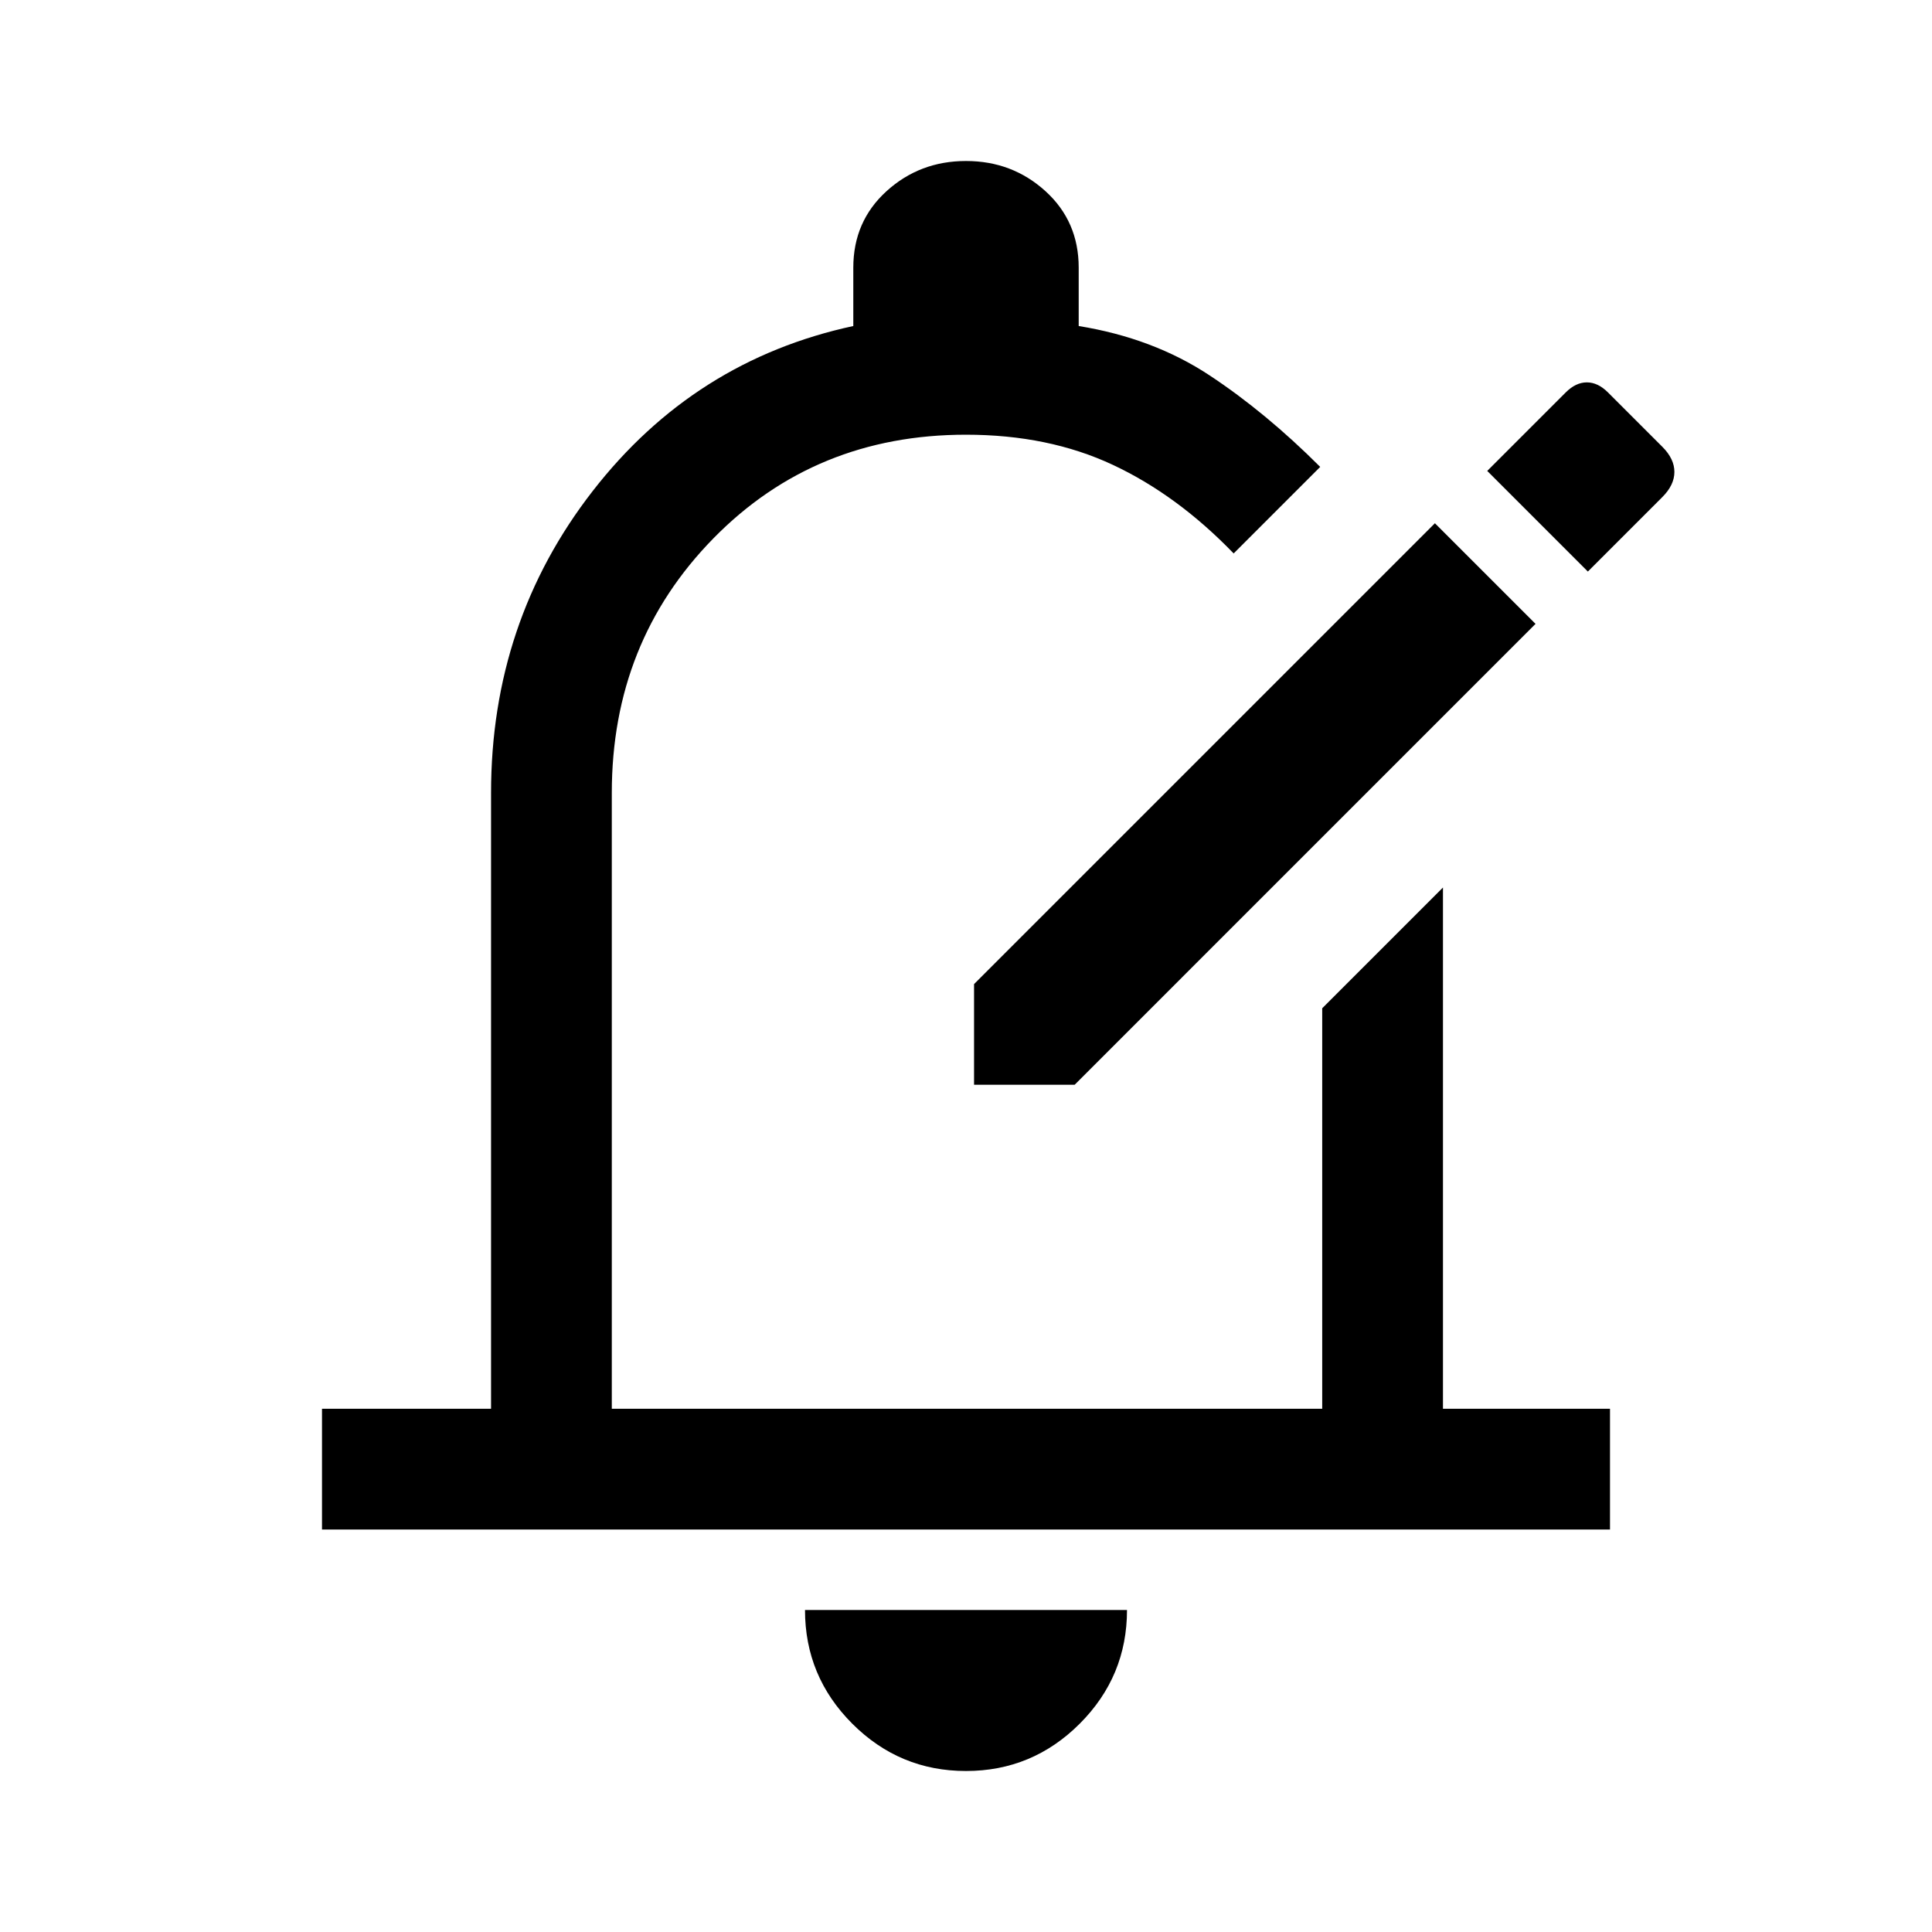 <svg xmlns="http://www.w3.org/2000/svg" height="48" width="48"><path d="M24.2 26.95v-2.5L35.65 13l2.5 2.5L26.7 26.95ZM39.45 14.2l1.85-1.85q.3-.3.3-.625t-.3-.625l-1.35-1.35q-.25-.25-.525-.25t-.525.25l-1.95 1.95ZM8 38v-3h4.2V19.7q0-4.25 2.525-7.5T21.2 8.1V6.65q0-1.15.825-1.9T24 4q1.15 0 1.975.75.825.75.825 1.9V8.1q1.85.3 3.25 1.225T32.8 11.6l-2.15 2.15q-1.4-1.45-3-2.2-1.6-.75-3.65-.75-3.75 0-6.275 2.575Q15.2 15.95 15.2 19.7V35h17.65v-9.95l3-3V35H40v3Zm16 6q-1.65 0-2.825-1.175Q20 41.65 20 40h8q0 1.65-1.175 2.825Q25.65 44 24 44Zm.05-21.1Z"/></svg>